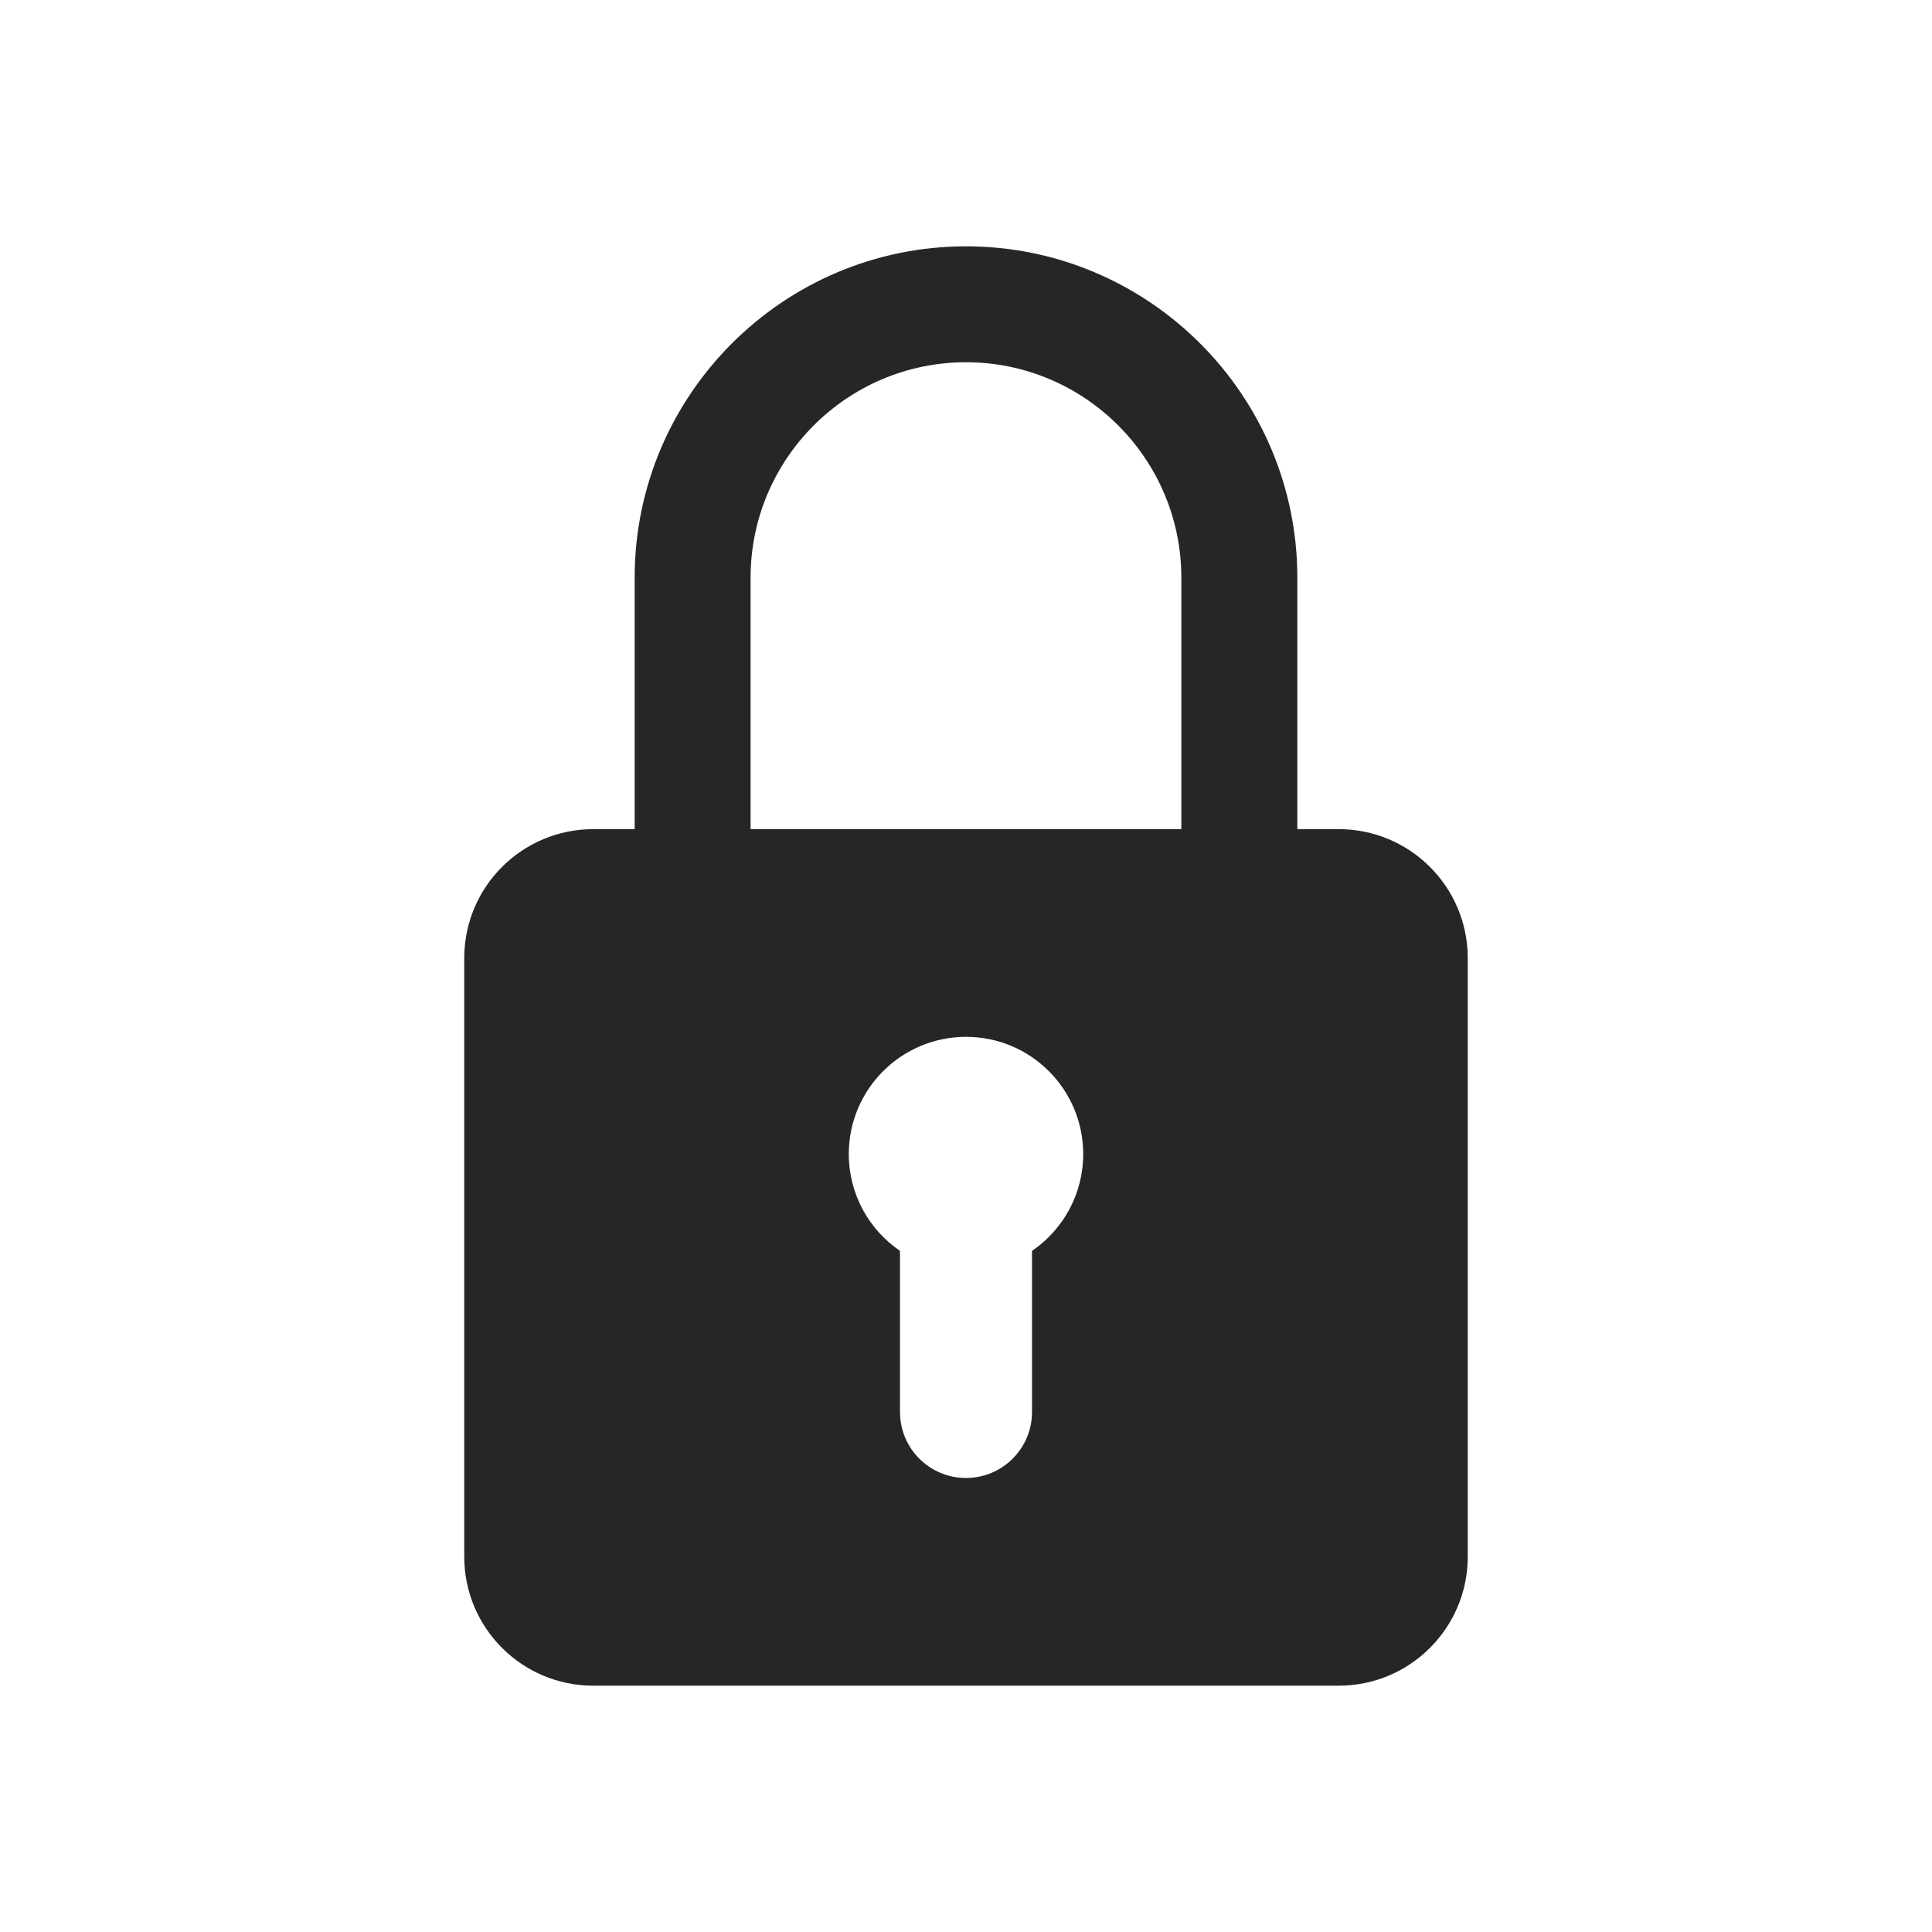 <svg width="24" height="24" viewBox="0 0 24 24" fill="none" xmlns="http://www.w3.org/2000/svg">
<path d="M16.63 10.3H16.116V7.176C16.116 4.906 14.269 3.06 12 3.06C9.731 3.06 7.884 4.906 7.884 7.176V10.3H7.37C6.485 10.3 5.767 11.017 5.767 11.903V19.337C5.767 20.223 6.485 20.94 7.37 20.94H16.63C17.515 20.94 18.233 20.223 18.233 19.337V11.903C18.233 11.017 17.515 10.3 16.63 10.3ZM9.324 7.176C9.324 5.7 10.525 4.5 12 4.5C13.475 4.5 14.675 5.7 14.675 7.176V10.3H9.324V7.176ZM12.82 15.539V17.54C12.82 17.993 12.453 18.36 12 18.36C11.547 18.36 11.18 17.993 11.18 17.54V15.539C10.796 15.277 10.544 14.836 10.544 14.336C10.544 13.532 11.196 12.88 12 12.88C12.804 12.88 13.456 13.532 13.456 14.336C13.456 14.836 13.204 15.277 12.82 15.539Z" fill="#262626"/>
</svg>
